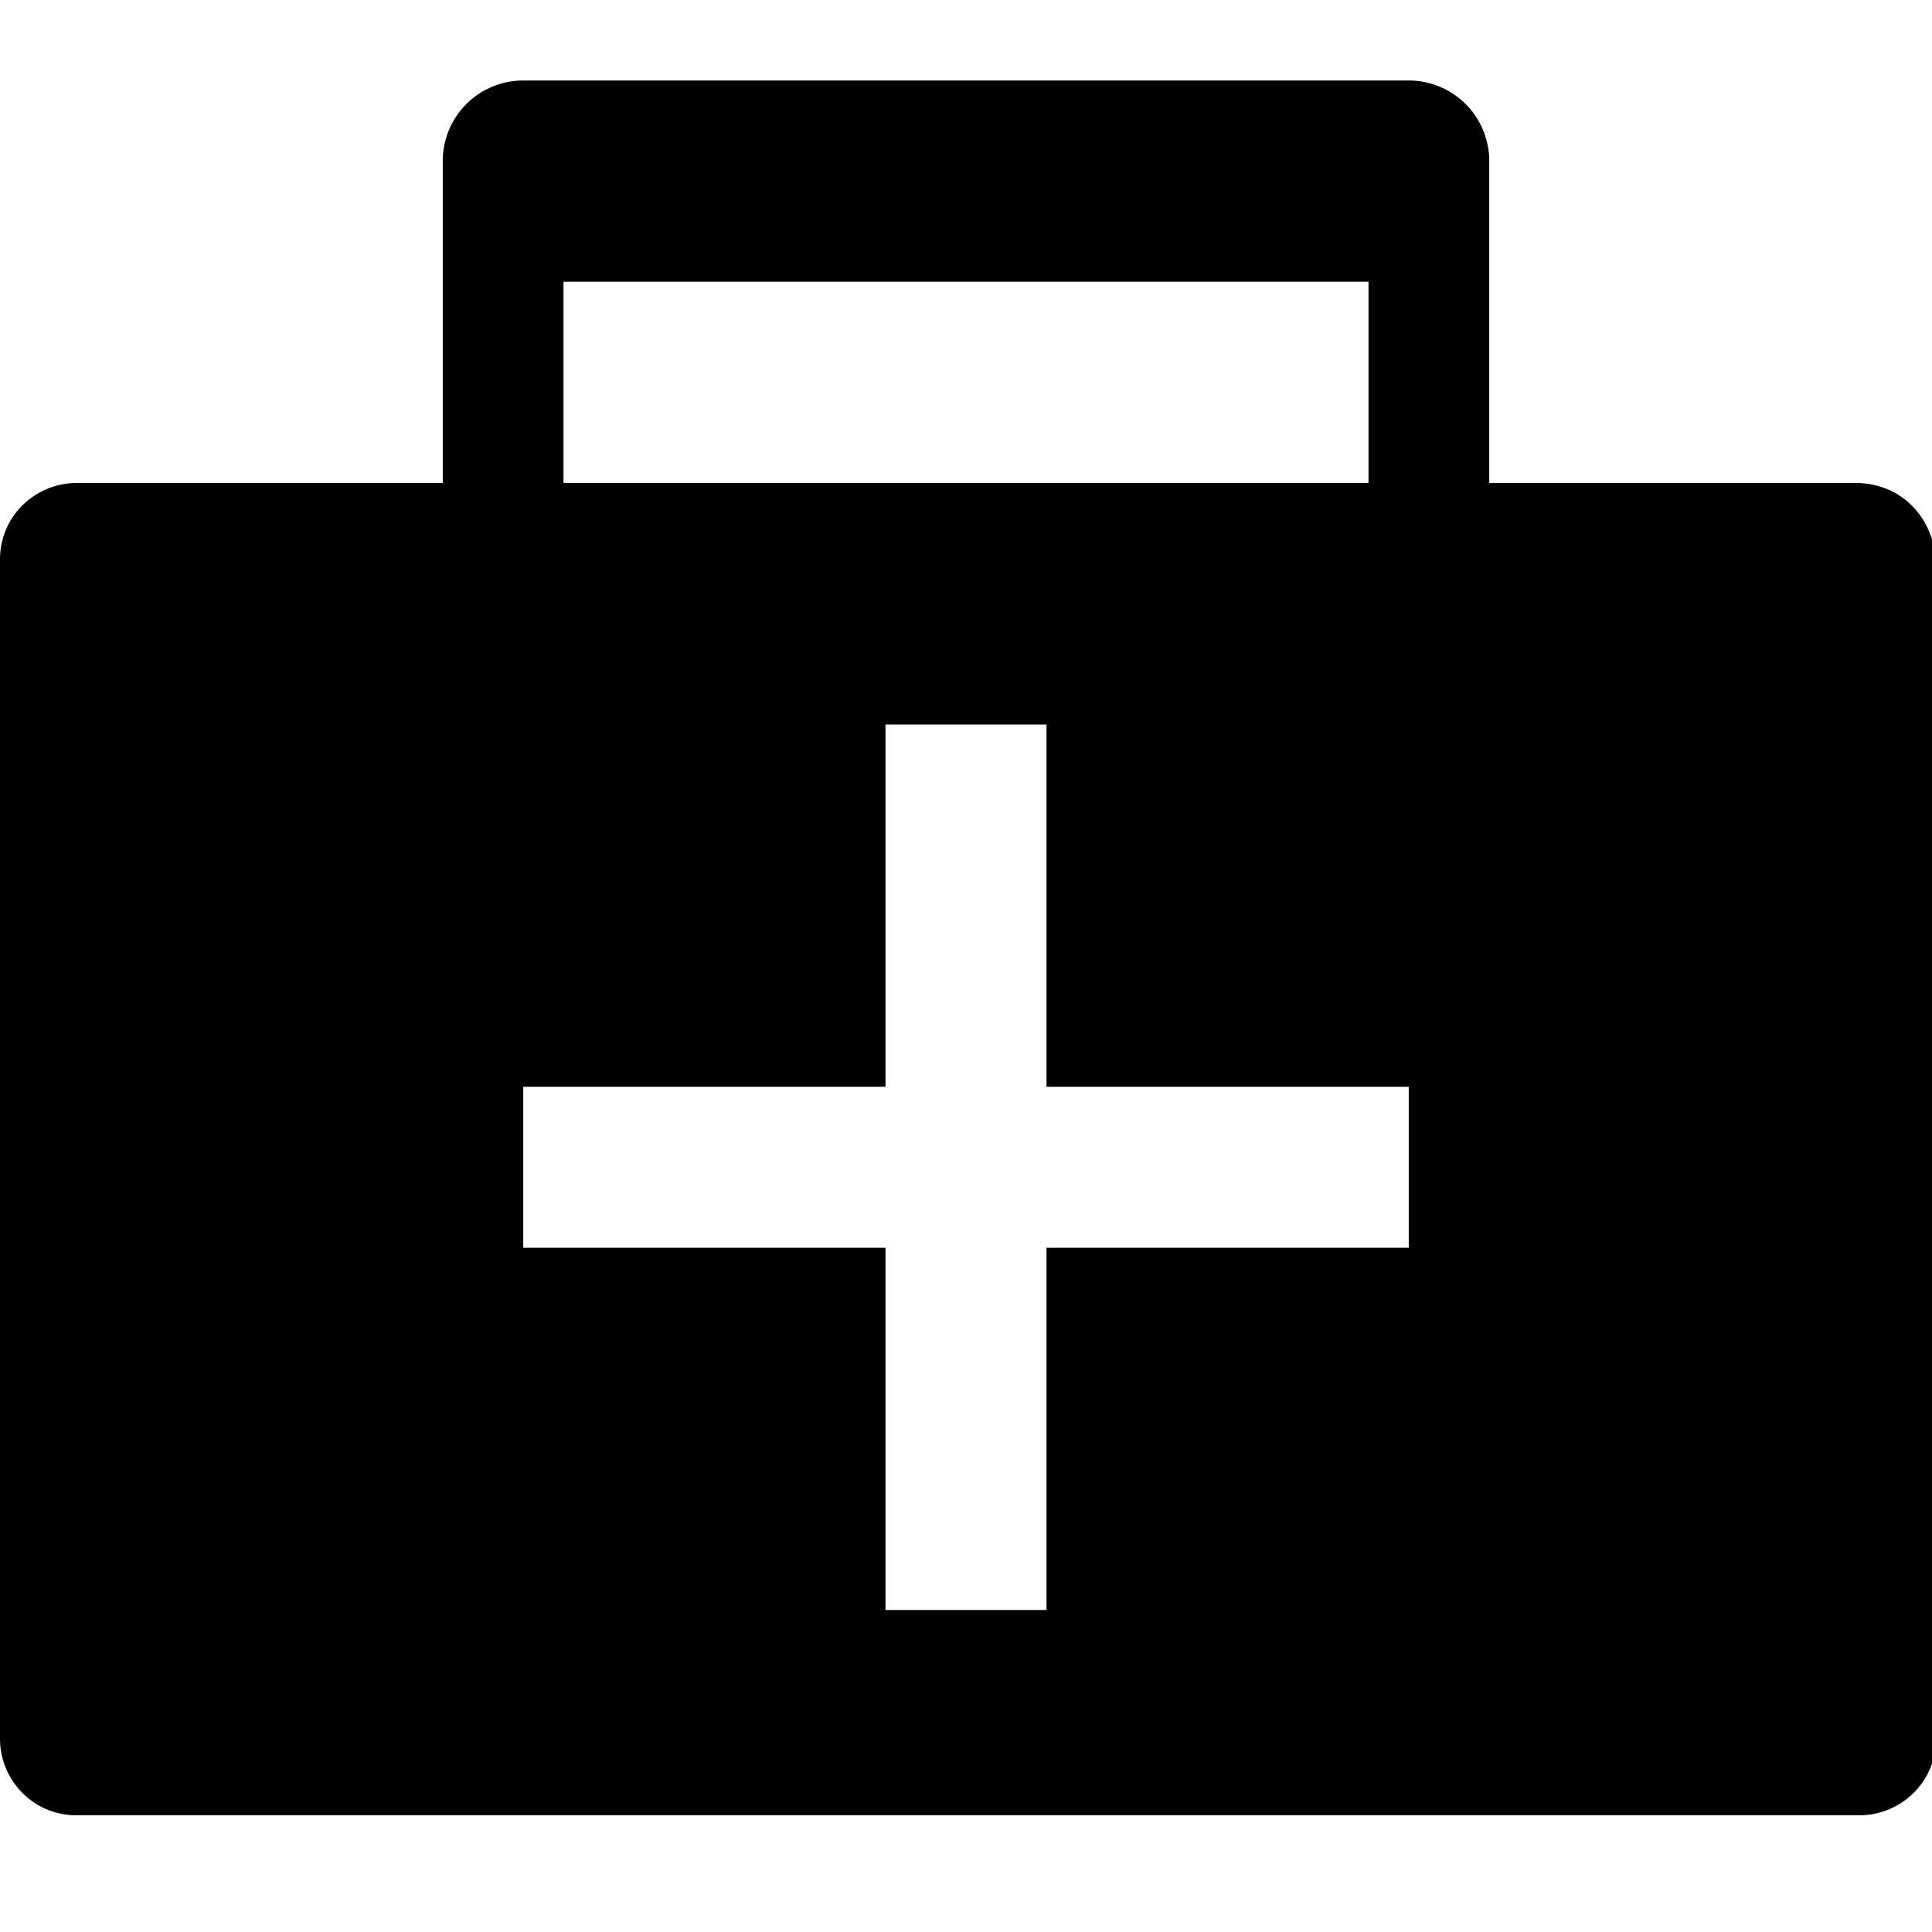 <svg xmlns="http://www.w3.org/2000/svg" viewBox="0 0 48 48" class="terra-Icon" aria-hidden="true"><path d="M46.1 12H37V4a2 2 0 0 0-2-2H13a2 2 0 0 0-2 2v8H1.9c-1 0-1.9.8-1.9 1.9v29.3c0 1 .8 1.9 1.9 1.9h44.3c1 0 1.9-.8 1.9-1.9V13.9c-.1-1.1-.9-1.9-2-1.9zM14 7h20v5H14V7zm21 20.6V31h-9v9h-4v-9h-9v-4h9v-9h4v9h9v.6z"/></svg>
